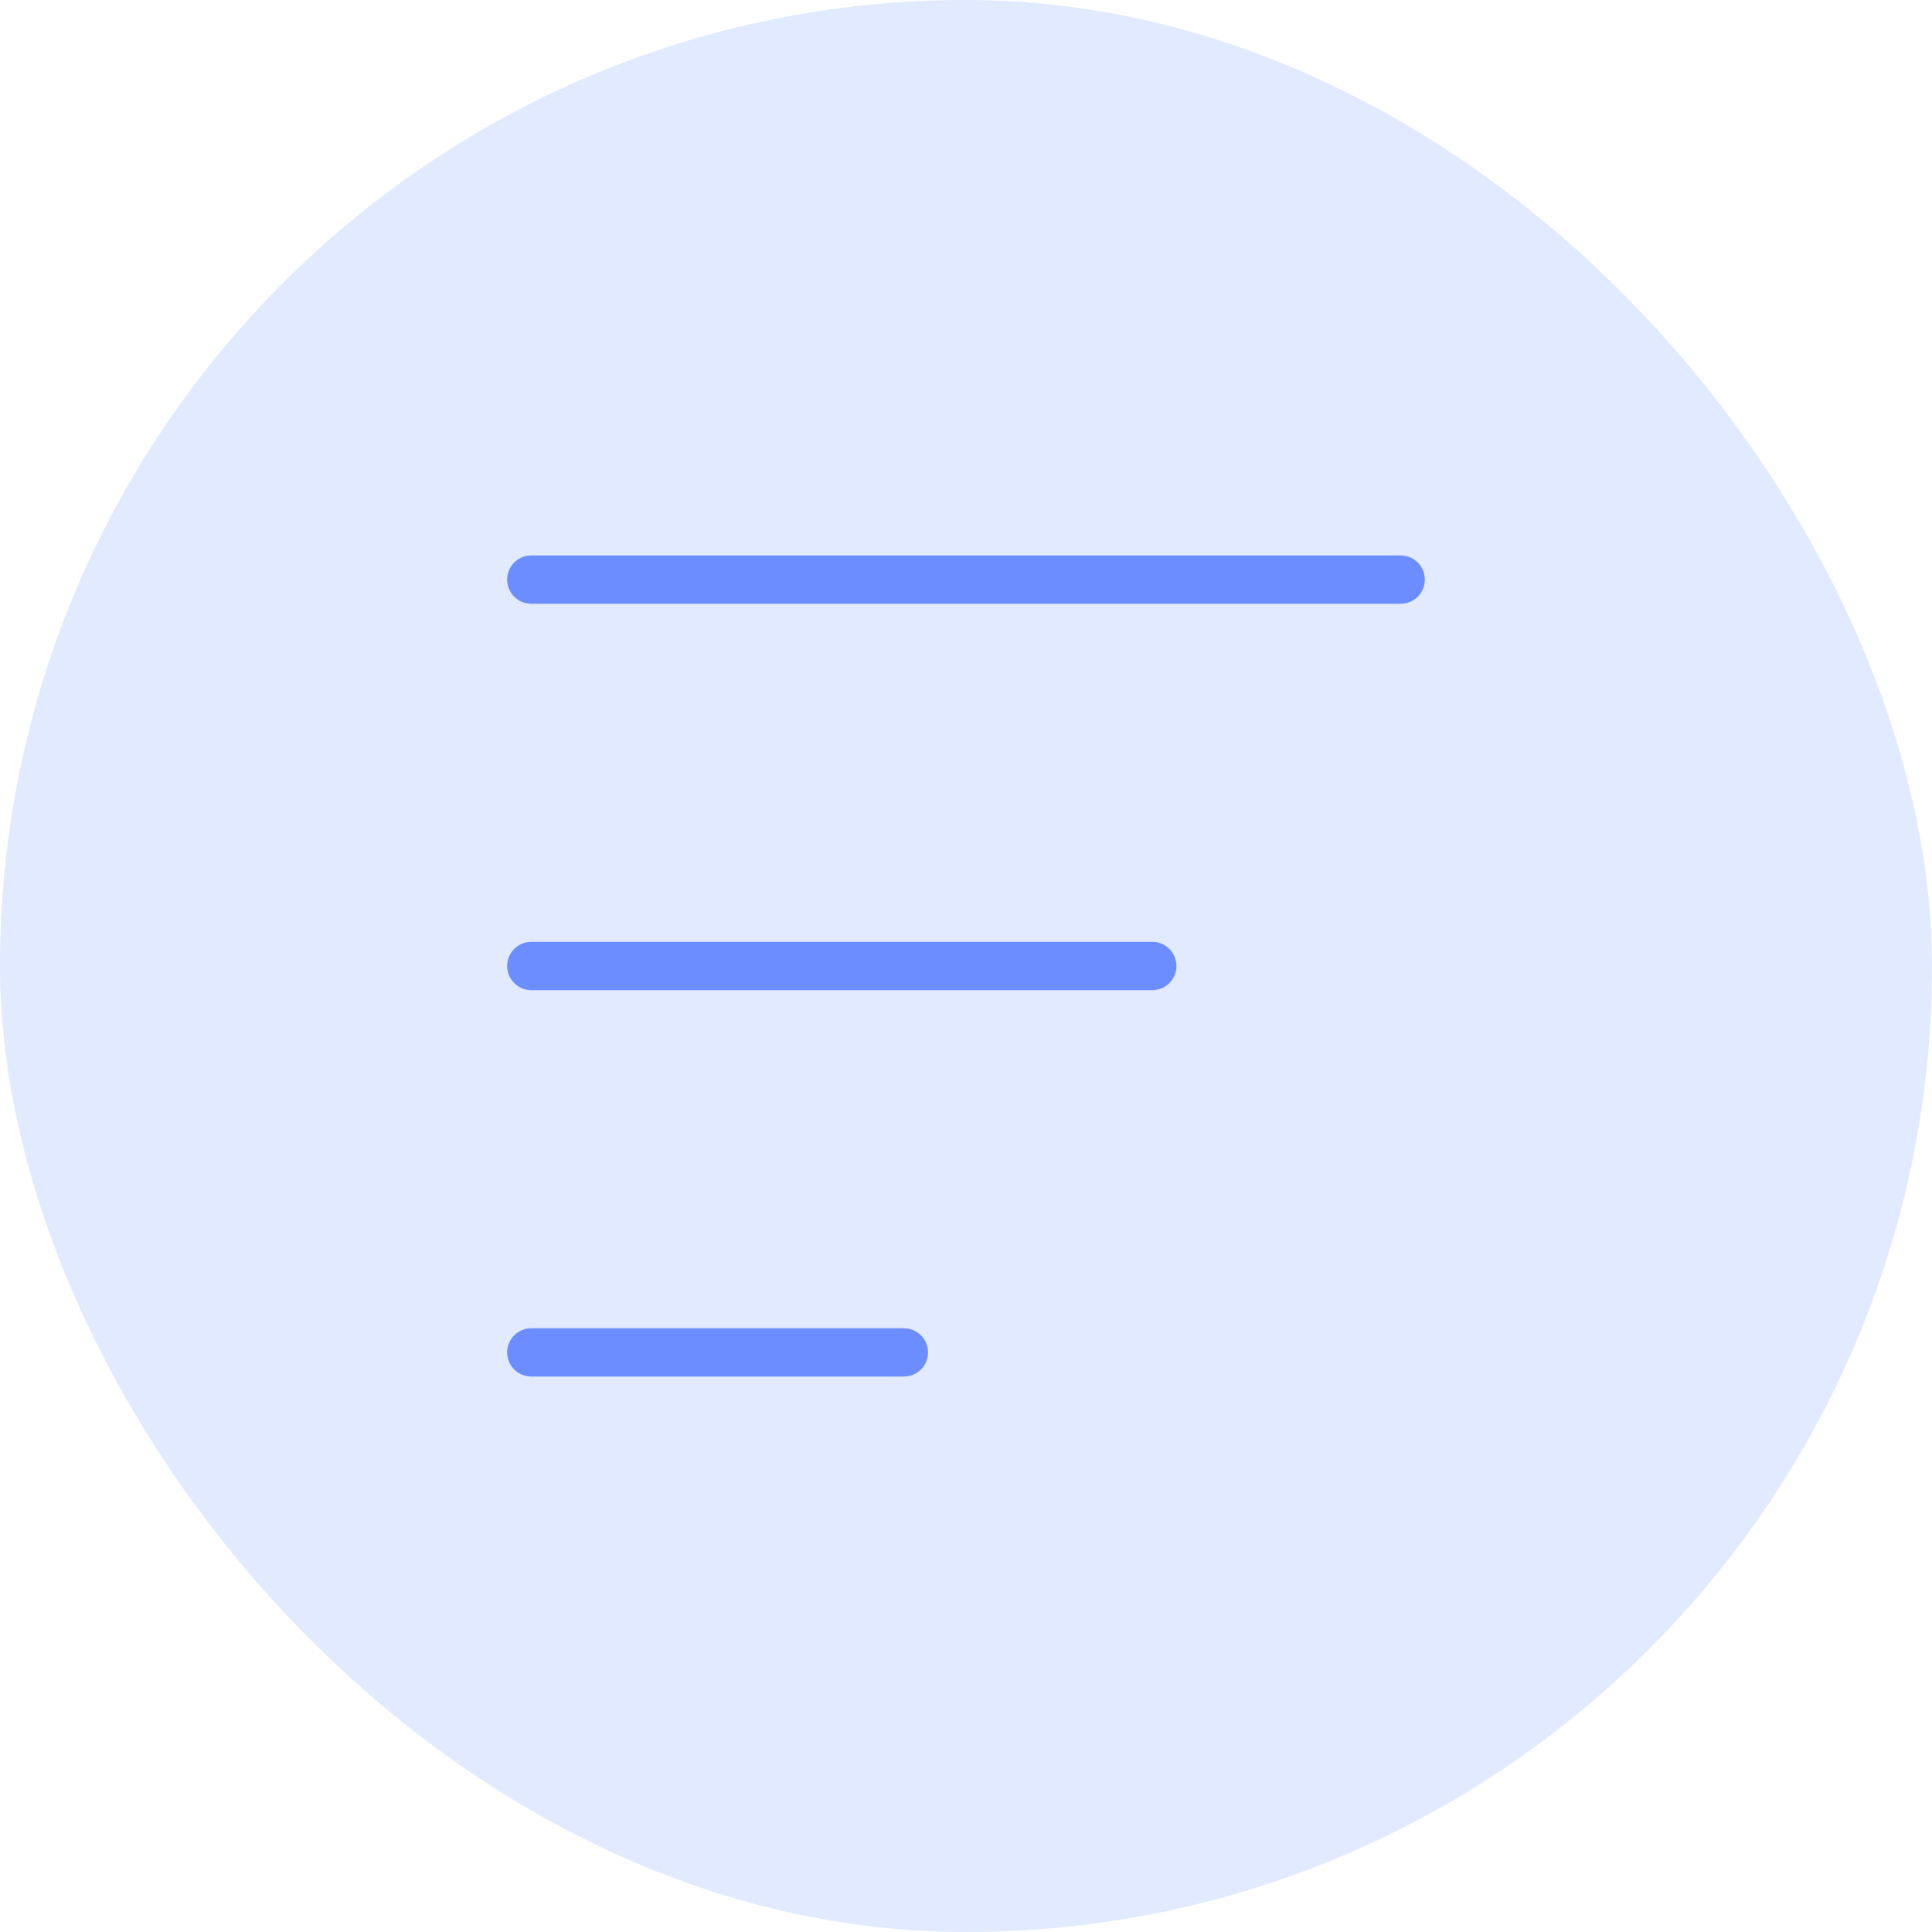 <svg width="40" height="40" viewBox="0 0 40 40" fill="none" xmlns="http://www.w3.org/2000/svg">
<rect width="40" height="40" rx="20" fill="#E1EAFF"/>
<path fill-rule="evenodd" clip-rule="evenodd" d="M10.5 12C10.5 11.724 10.724 11.5 11 11.5H29C29.276 11.5 29.5 11.724 29.5 12C29.5 12.276 29.276 12.5 29 12.5H11C10.724 12.5 10.5 12.276 10.5 12ZM10.5 20C10.5 19.724 10.724 19.5 11 19.5H23.857C24.133 19.5 24.357 19.724 24.357 20C24.357 20.276 24.133 20.5 23.857 20.5H11C10.724 20.5 10.5 20.276 10.5 20ZM10.5 28C10.5 27.724 10.724 27.5 11 27.5H18.714C18.99 27.5 19.214 27.724 19.214 28C19.214 28.276 18.99 28.5 18.714 28.5H11C10.724 28.5 10.5 28.276 10.5 28Z" fill="#6C8DFF"/>
</svg>
